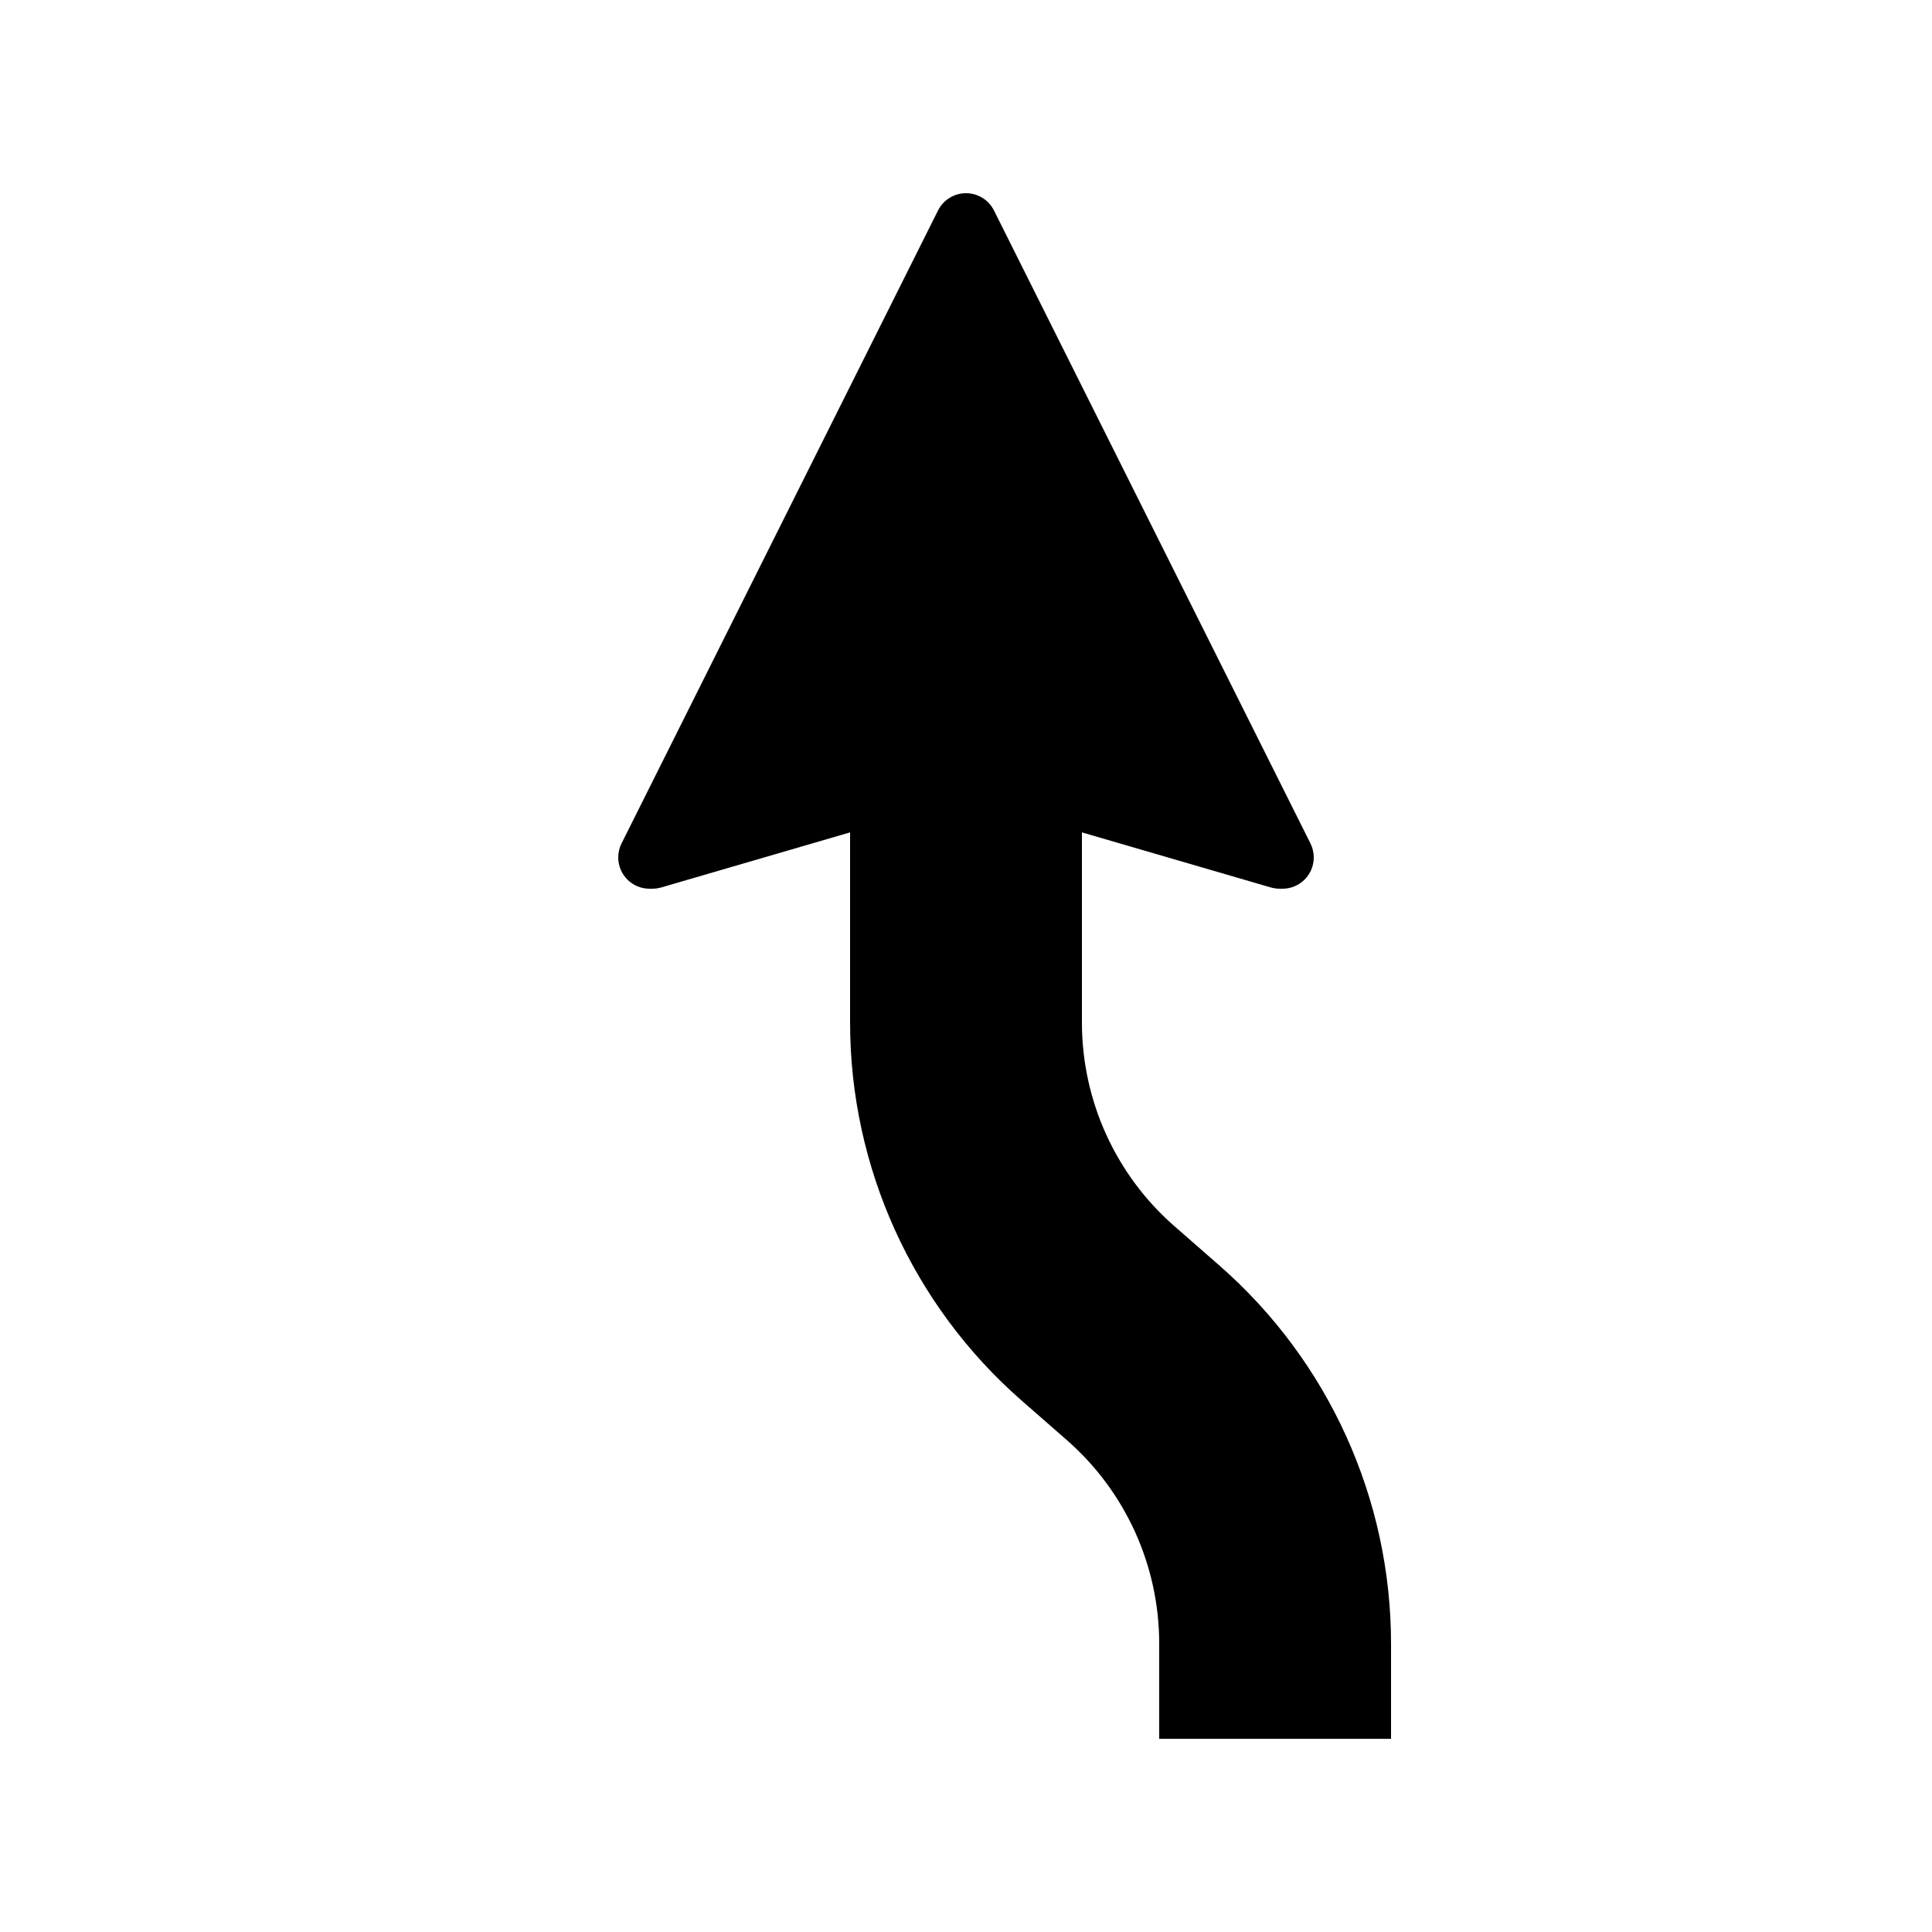 <svg width="50" height="50" viewBox="0 0 50 50" fill="none" xmlns="http://www.w3.org/2000/svg">
<path d="M25 5C24.694 5 24.413 5.173 24.276 5.447L16.085 21.829C16.029 21.942 16 22.065 16 22.191C16 22.638 16.362 23 16.809 23H16.875C16.958 23 17.04 22.988 17.12 22.965L22 21.542V26.462C22 30.211 23.618 33.777 26.439 36.246L27.61 37.27C29.129 38.599 30 40.519 30 42.538V45H36V42.538C36 38.789 34.382 35.223 31.561 32.754L30.39 31.73C28.871 30.401 28 28.481 28 26.462V21.542L32.88 22.965C32.96 22.988 33.042 23 33.125 23H33.191C33.638 23 34 22.638 34 22.191C34 22.065 33.971 21.942 33.915 21.829L25.724 5.447C25.587 5.173 25.306 5 25 5Z" fill="black"/>
</svg>
